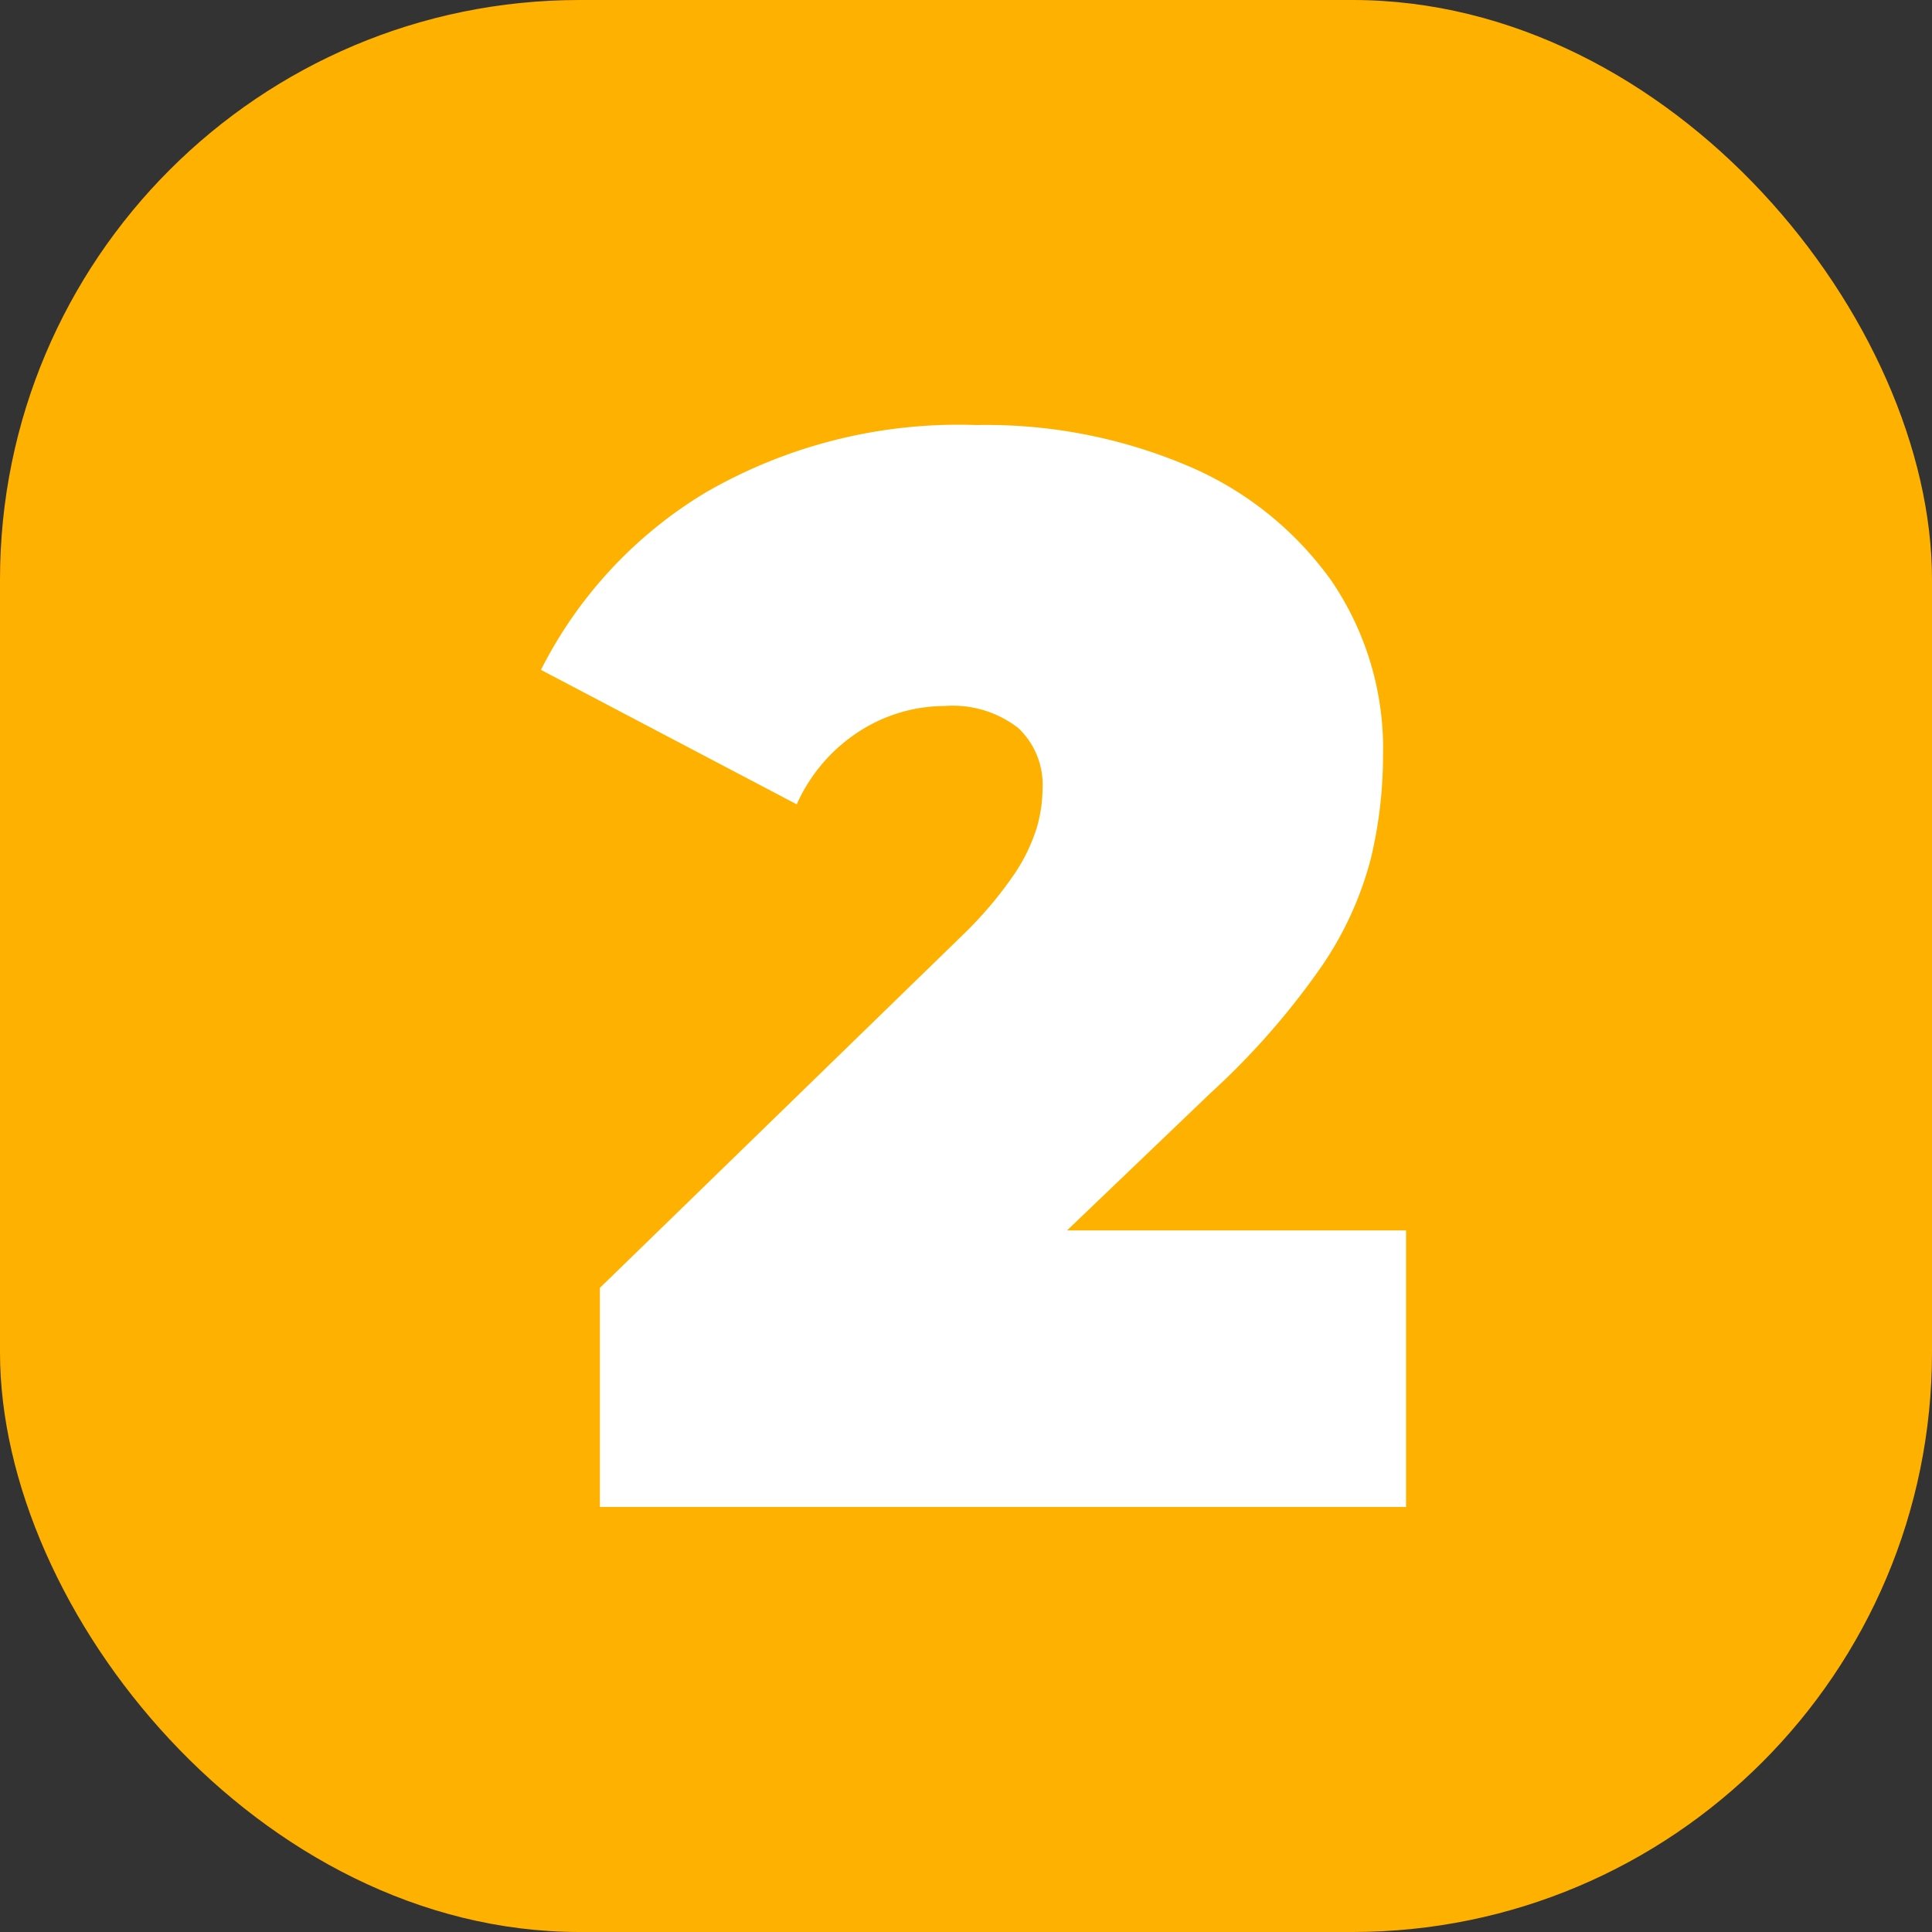 <svg xmlns="http://www.w3.org/2000/svg" width="50" height="50" viewBox="0 0 50 50">
  <rect x="0" y="0" width="50" height="50" fill="#333333" stroke="none"/>
  <g id="Group_327" data-name="Group 327" transform="translate(-2552 213)">
    <rect id="Rectangle_274" data-name="Rectangle 274" width="50" height="50" rx="15" transform="translate(2552 -213)" fill="#ffb100"/>
    <path id="_2" data-name="2" d="M13.614,20.844l3.717-3.558a19.583,19.583,0,0,0,2.864-3.265,8.87,8.87,0,0,0,1.282-2.8,11.481,11.481,0,0,0,.316-2.659,7.72,7.72,0,0,0-1.339-4.536,8.742,8.742,0,0,0-3.719-2.972A13.356,13.356,0,0,0,11.268,0,13.064,13.064,0,0,0,4.24,1.759,11.3,11.3,0,0,0,0,6.336l6.619,3.48a4.365,4.365,0,0,1,1.636-1.9,4.1,4.1,0,0,1,2.194-.645,2.769,2.769,0,0,1,1.9.567,2.017,2.017,0,0,1,.632,1.583,3.7,3.7,0,0,1-.149,1,4.579,4.579,0,0,1-.576,1.193,10.155,10.155,0,0,1-1.32,1.564L1.525,22.33V28H22.388V20.843H13.614Z" transform="translate(2566 -202)" fill="#fff"/>
  </g>
</svg>
